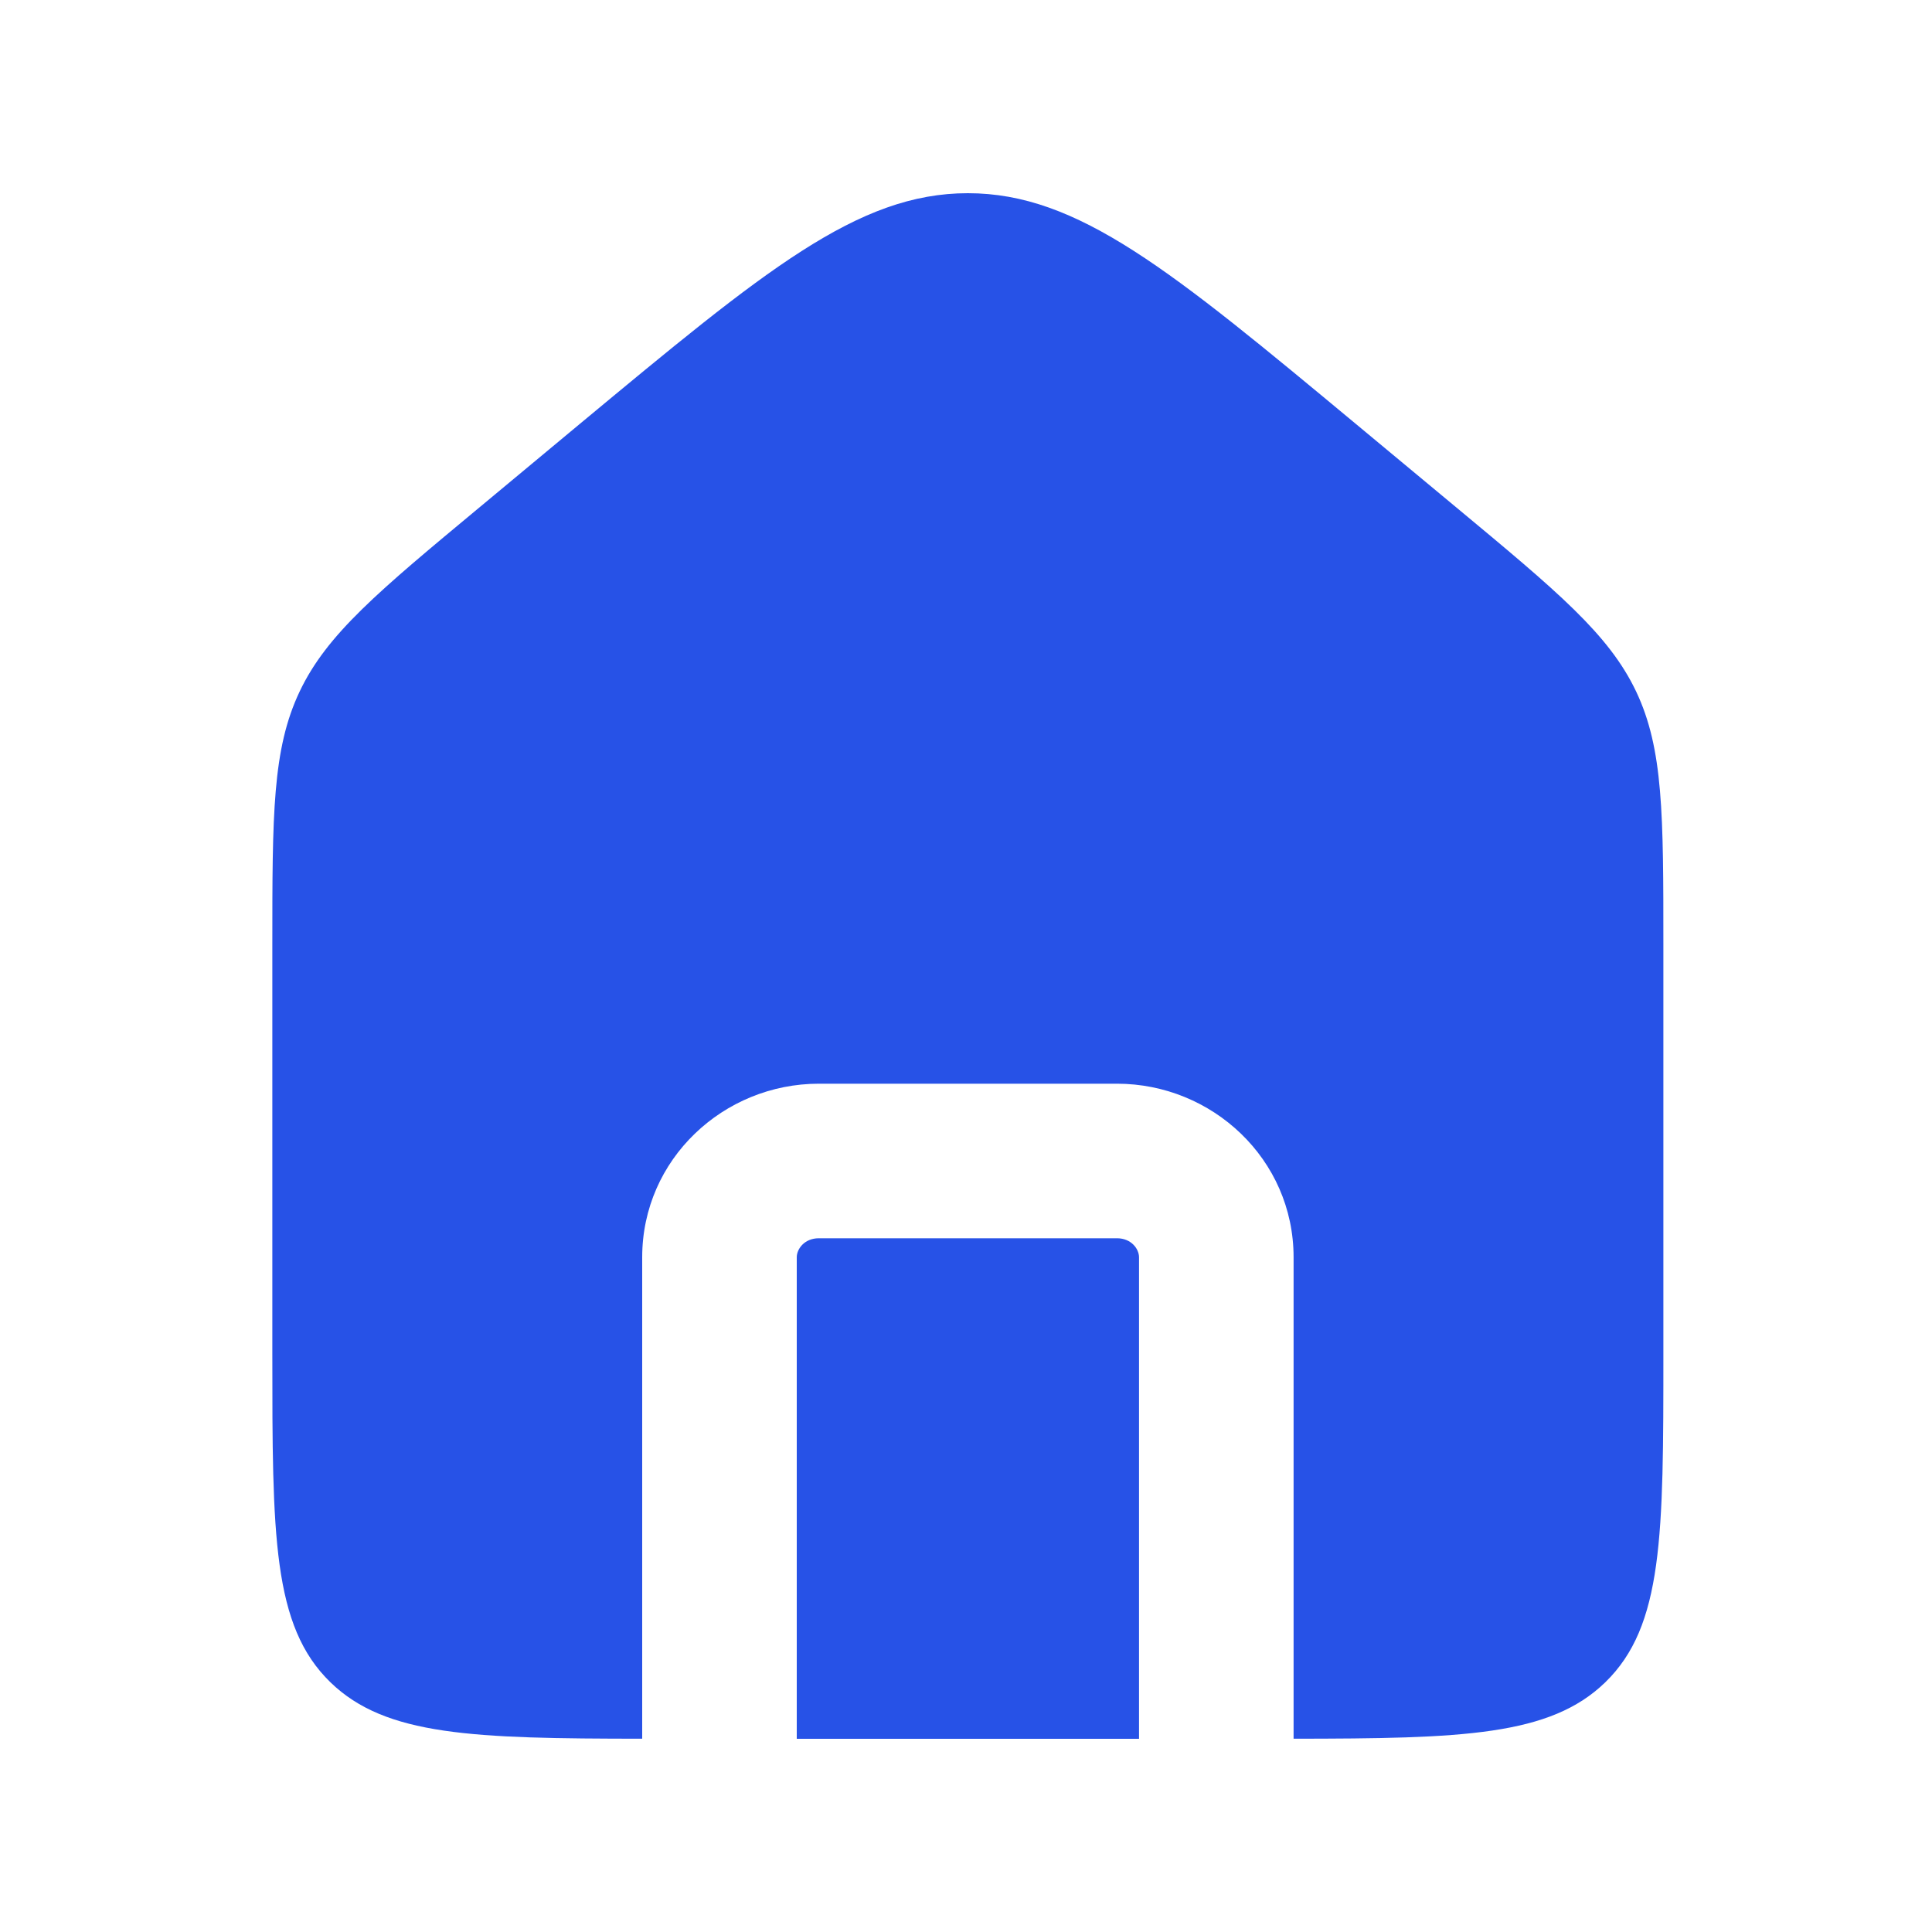 <svg width="25" height="25" viewBox="0 0 25 25" fill="none" xmlns="http://www.w3.org/2000/svg">
<path d="M14.453 16.023C14.64 16.023 14.739 16.162 14.739 16.269V22.5H10.31V16.269C10.31 16.162 10.409 16.023 10.596 16.023H14.453ZM12.524 2.5C13.951 2.5 15.149 3.495 17.544 5.485L18.83 6.554C20.155 7.655 20.819 8.206 21.172 8.949C21.524 9.693 21.524 10.539 21.524 12.23V17.516C21.524 19.865 21.524 21.04 20.771 21.77C20.056 22.463 18.927 22.497 16.739 22.499V16.269C16.739 14.999 15.685 14.023 14.453 14.023H10.596C9.364 14.023 8.31 14.999 8.31 16.269V22.499C6.122 22.497 4.992 22.463 4.277 21.77C3.524 21.04 3.524 19.865 3.524 17.516V12.23C3.524 10.539 3.524 9.693 3.877 8.949C4.229 8.206 4.893 7.655 6.218 6.554L7.503 5.485C9.899 3.495 11.097 2.5 12.524 2.5Z" fill="#2752E7"/>
</svg>
